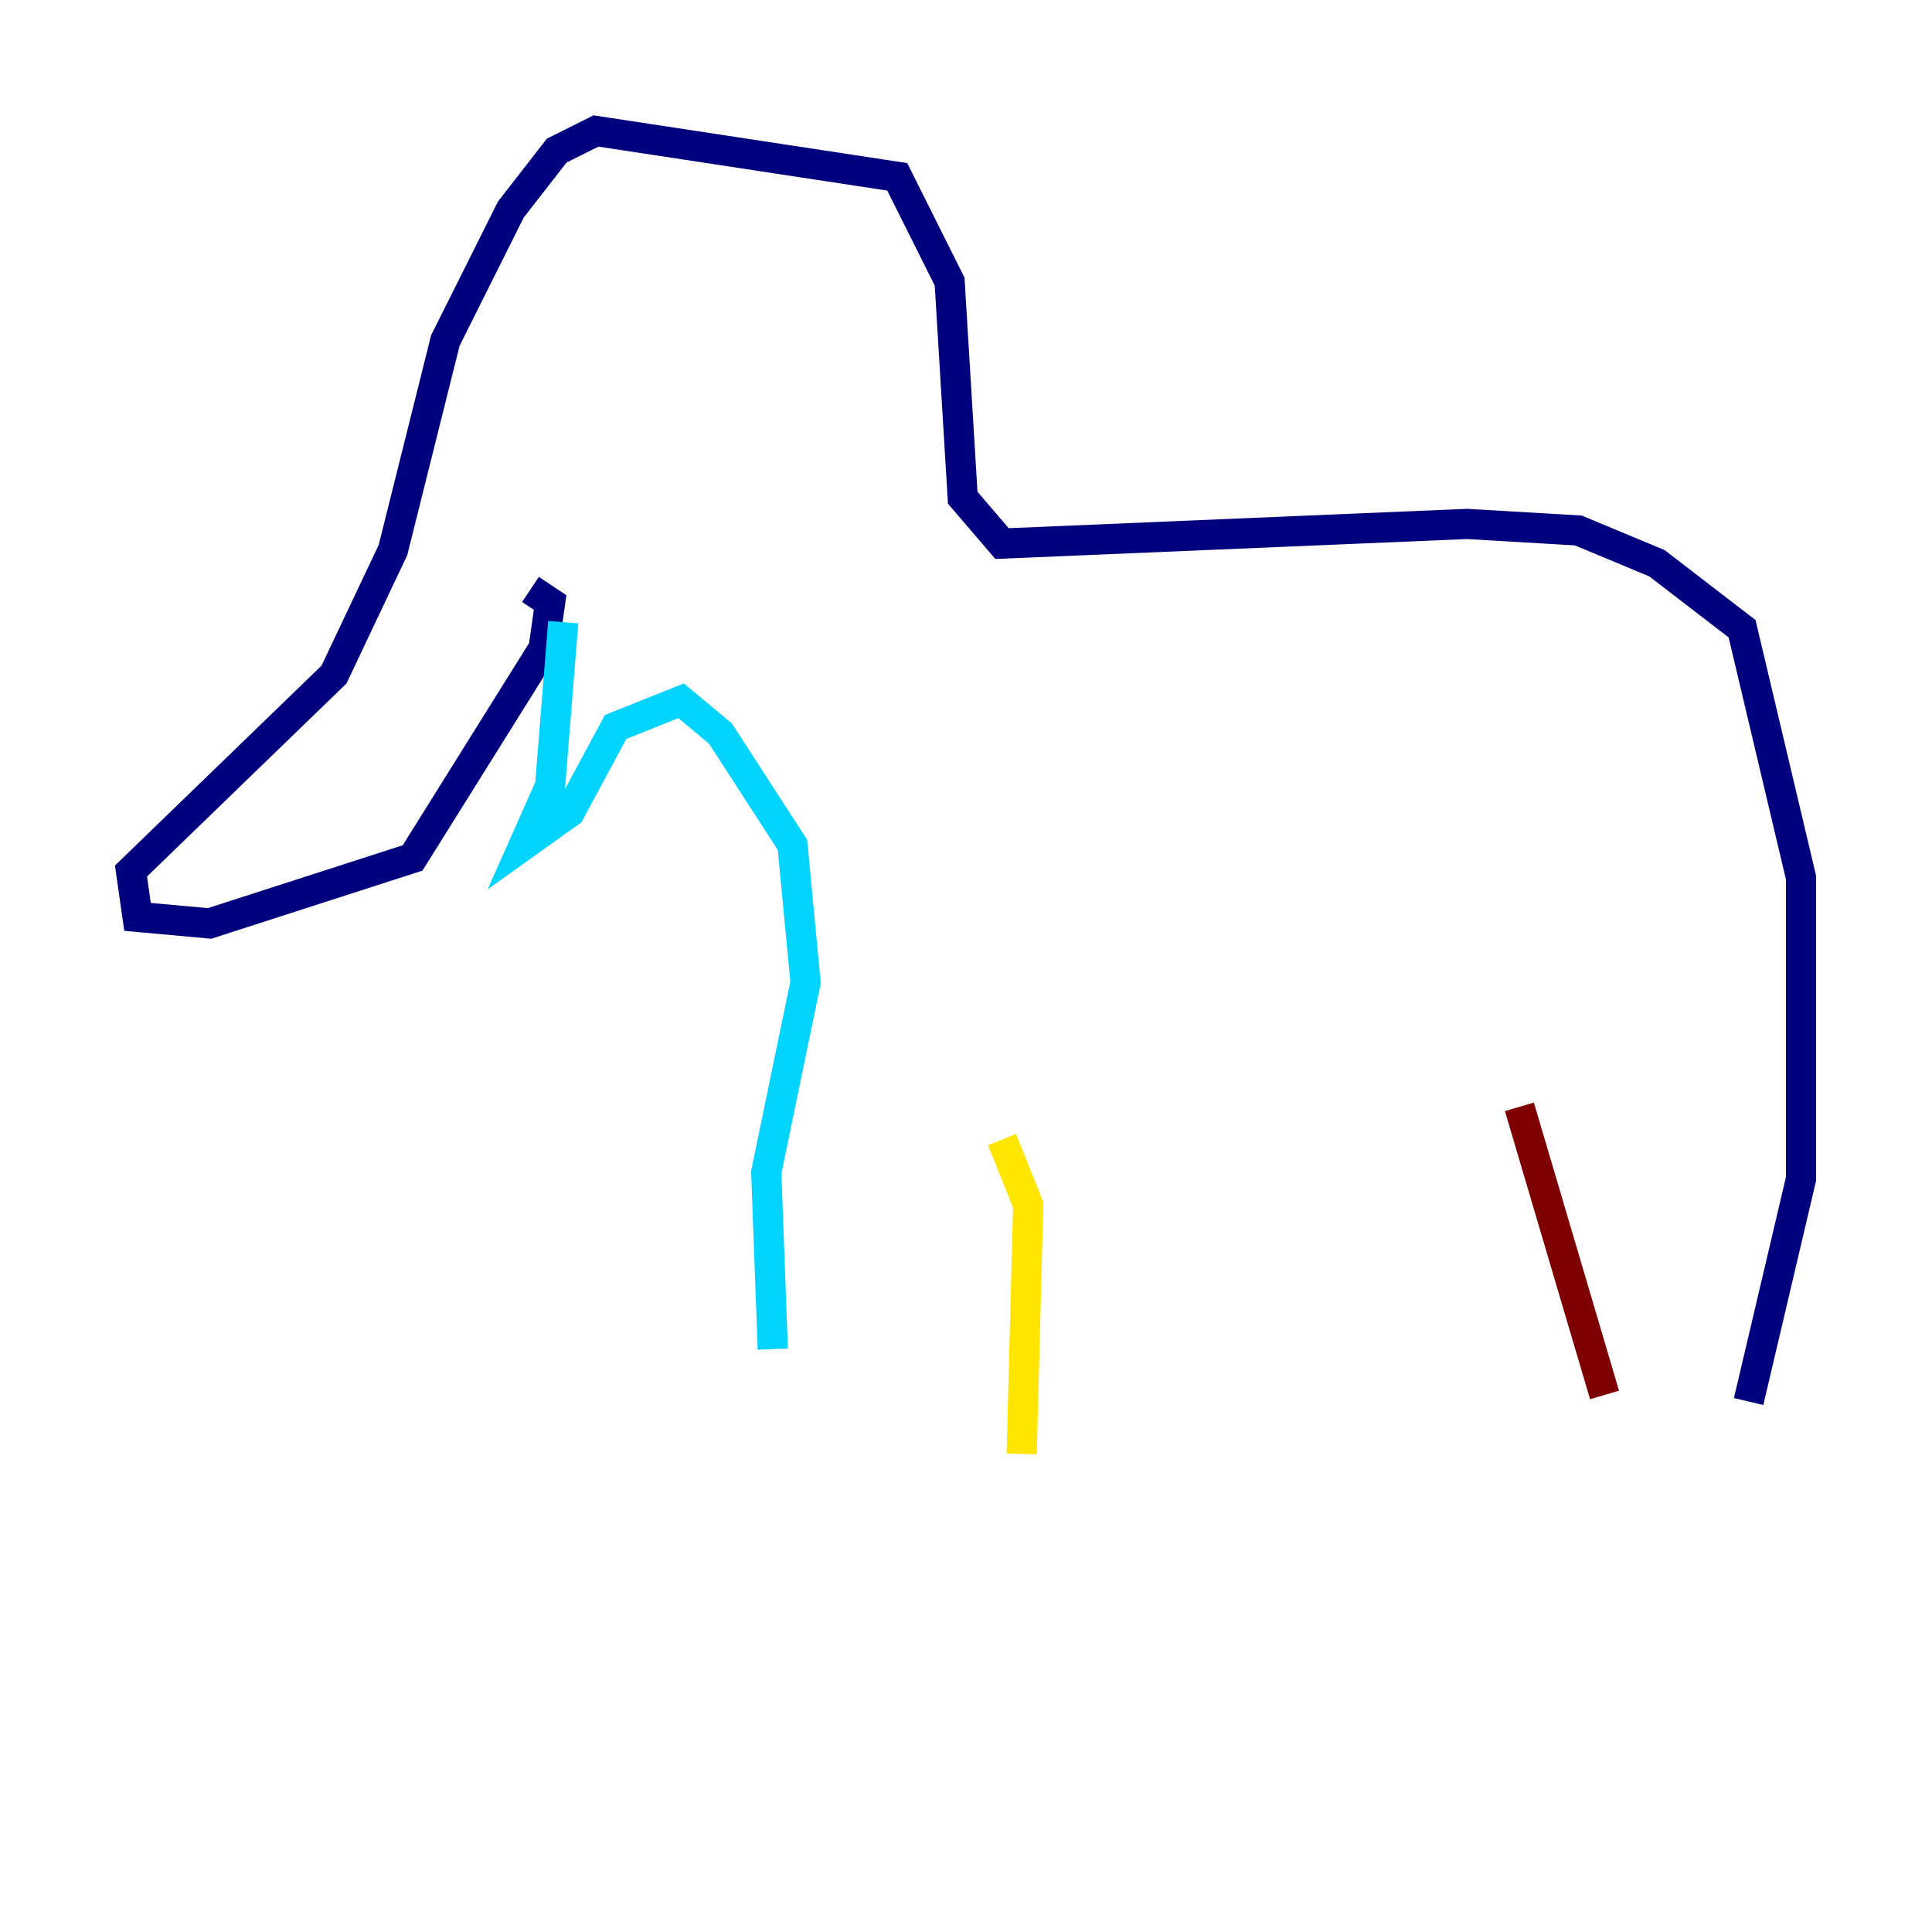 <?xml version="1.0" encoding="utf-8" ?>
<svg baseProfile="tiny" height="128" version="1.2" viewBox="0,0,128,128" width="128" xmlns="http://www.w3.org/2000/svg" xmlns:ev="http://www.w3.org/2001/xml-events" xmlns:xlink="http://www.w3.org/1999/xlink"><defs /><polyline fill="none" points="35.146,39.051 36.447,39.919 36.014,42.956 27.336,56.841 13.885,61.18 9.112,60.746 8.678,57.709 22.129,44.691 26.034,36.447 29.505,22.563 33.844,13.885 36.881,9.98 39.485,8.678 59.444,11.715 62.915,18.658 63.783,32.976 66.386,36.014 97.193,34.712 104.57,35.146 109.776,37.315 115.417,41.654 119.322,58.142 119.322,78.102 115.851,92.854" stroke="#00007f" stroke-width="2" /><polyline fill="none" points="37.315,41.22 36.447,52.068 34.712,55.973 37.749,53.803 40.786,48.163 45.125,46.427 47.729,48.597 52.502,55.973 53.37,65.085 50.766,77.668 51.2,89.383" stroke="#00d4ff" stroke-width="2" /><polyline fill="none" points="66.386,75.498 68.122,79.837 67.688,96.325" stroke="#ffe500" stroke-width="2" /><polyline fill="none" points="100.664,73.329 106.305,92.42" stroke="#7f0000" stroke-width="2" /></svg>